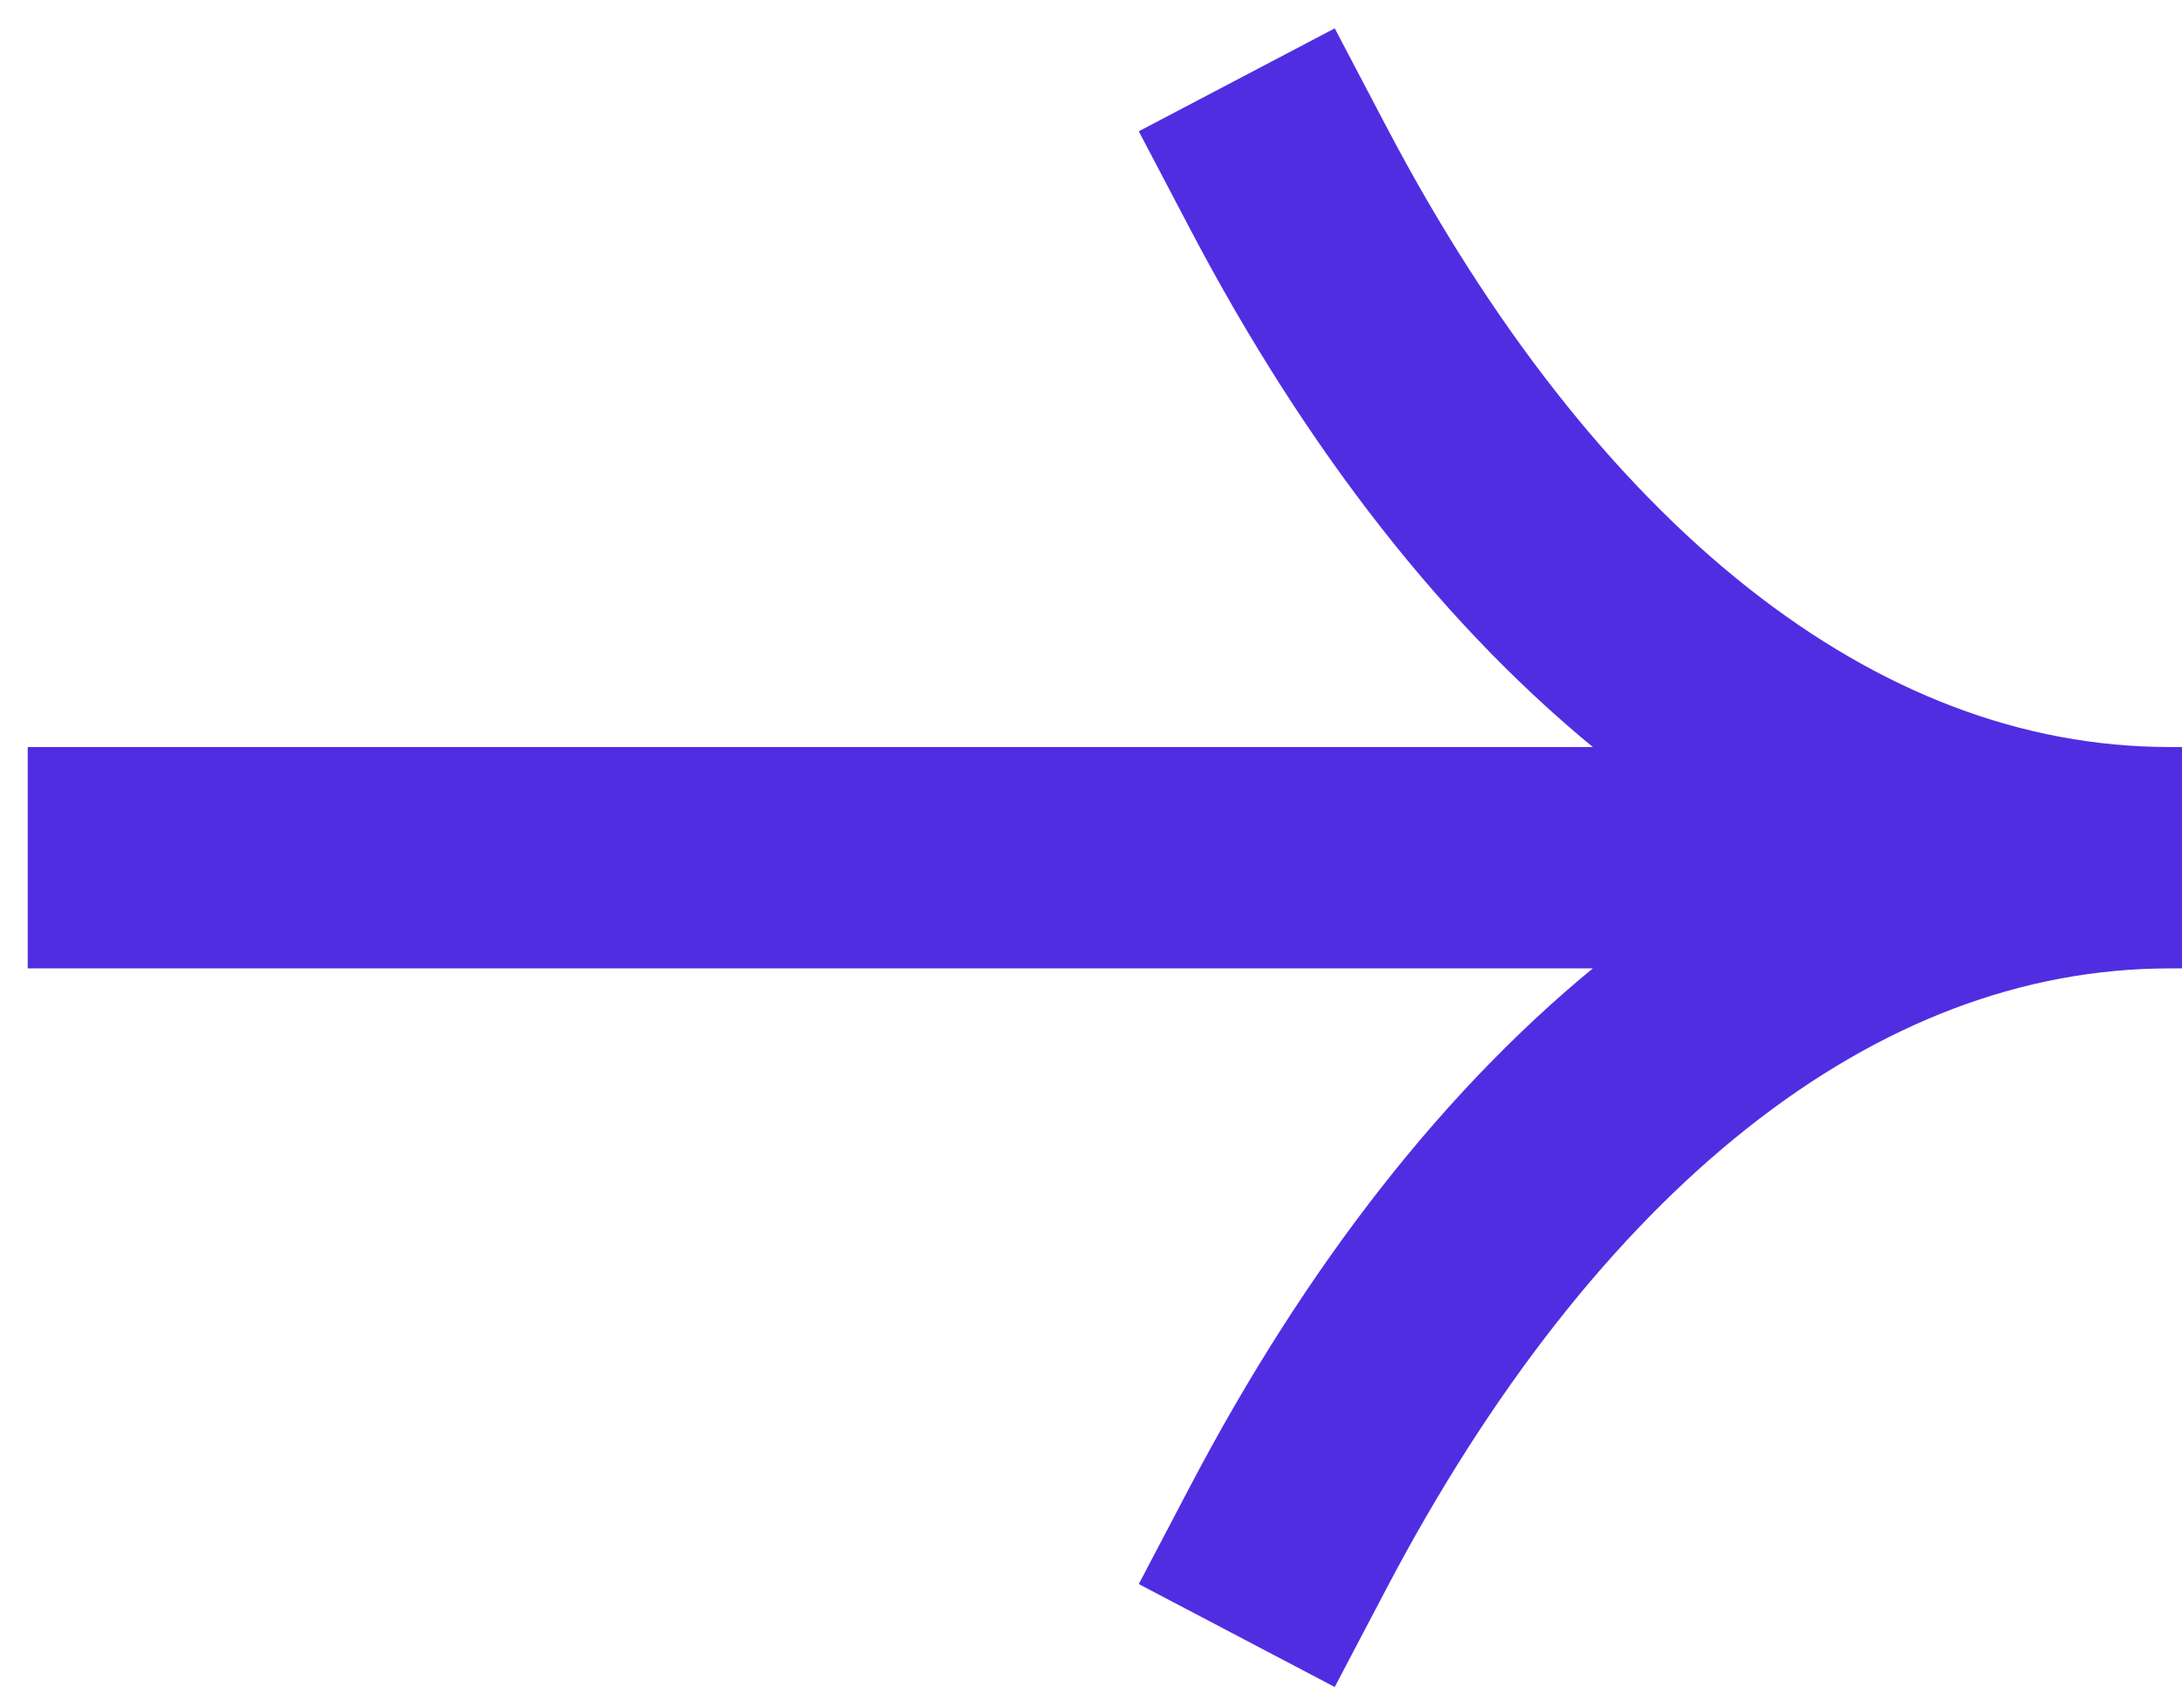 <svg width="69" height="54" viewBox="0 0 69 54" fill="none" xmlns="http://www.w3.org/2000/svg">
    <path d="M40.737 48.623C47.673 35.42 57.457 27.124 68.623 27.124M68.623 27.124L4.377 27.124M68.623 27.124C57.457 27.124 47.673 18.827 40.737 5.623" stroke="#512DE2" stroke-width="7" stroke-linecap="square"/>
</svg>
